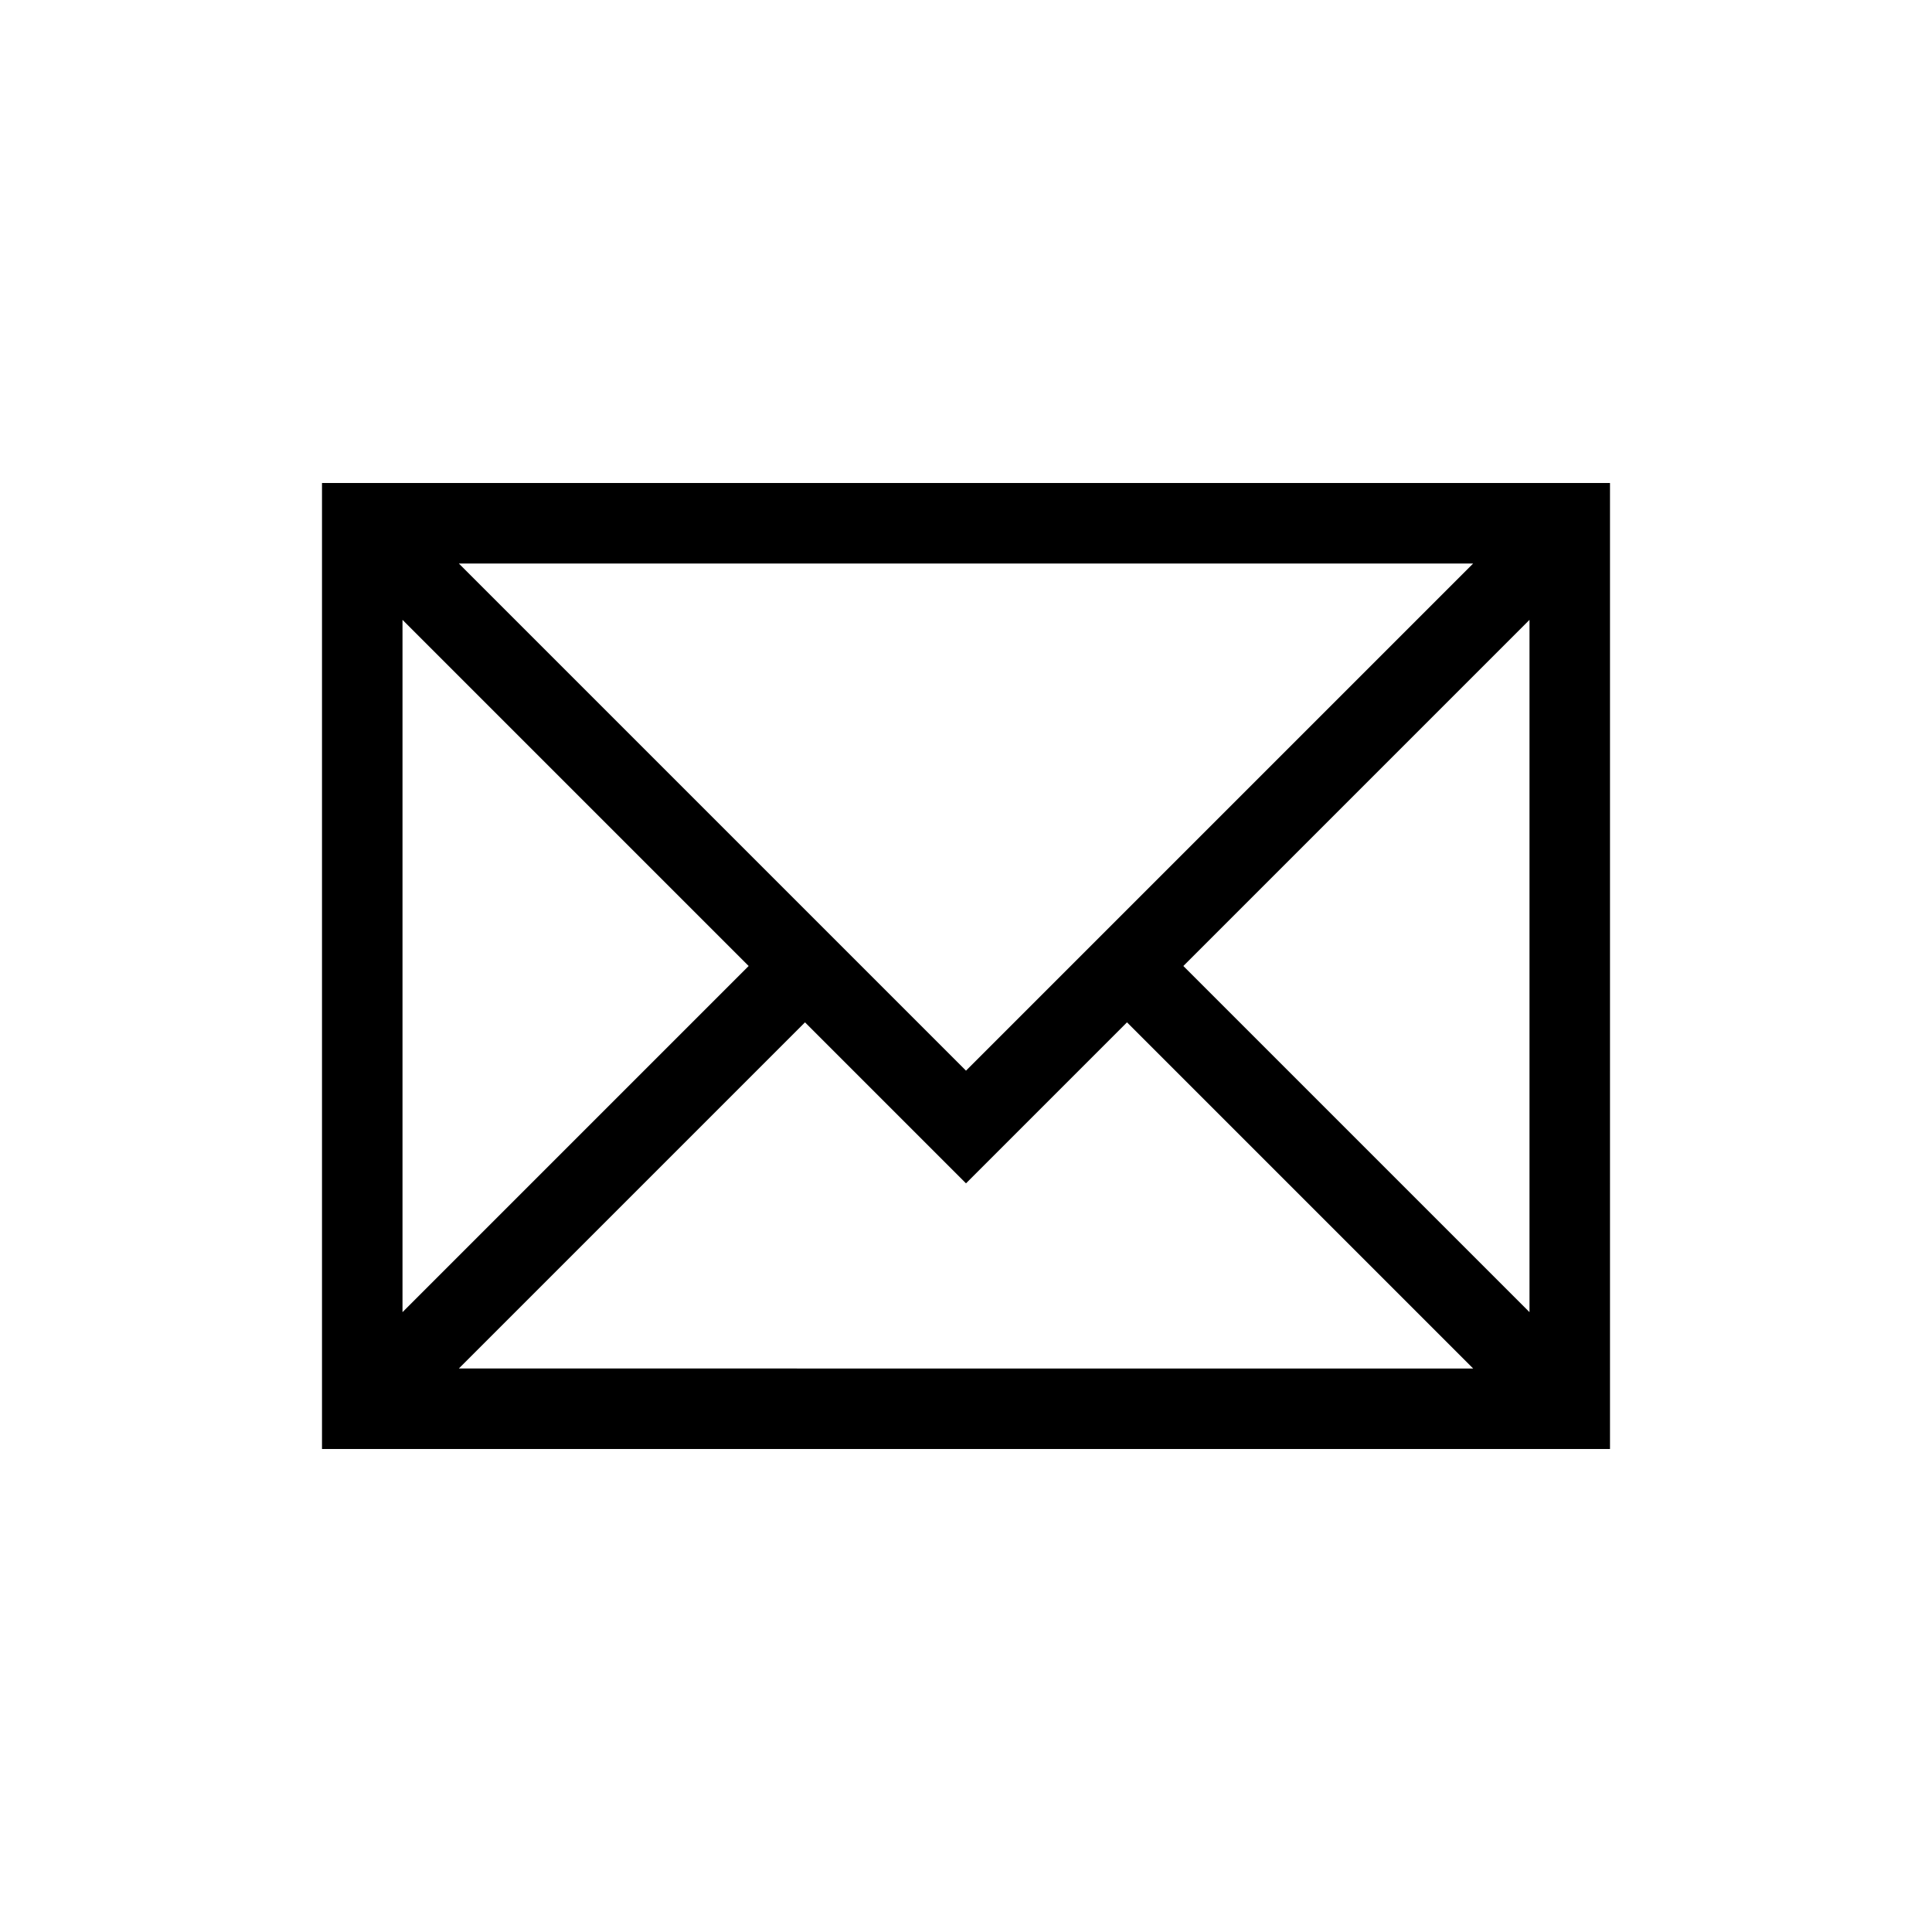 <svg xmlns="http://www.w3.org/2000/svg" viewBox="0 0 24 24"><path d="M4 6v12h16V6H4zm8 7.3L5.7 7h12.6L12 13.3zM9.3 12L5 16.3V7.7L9.3 12zm.7.7l2 2 2-2 4.3 4.3H5.7l4.3-4.3zm9 3.6L14.7 12 19 7.7v8.6zM19 7z"/></svg>

